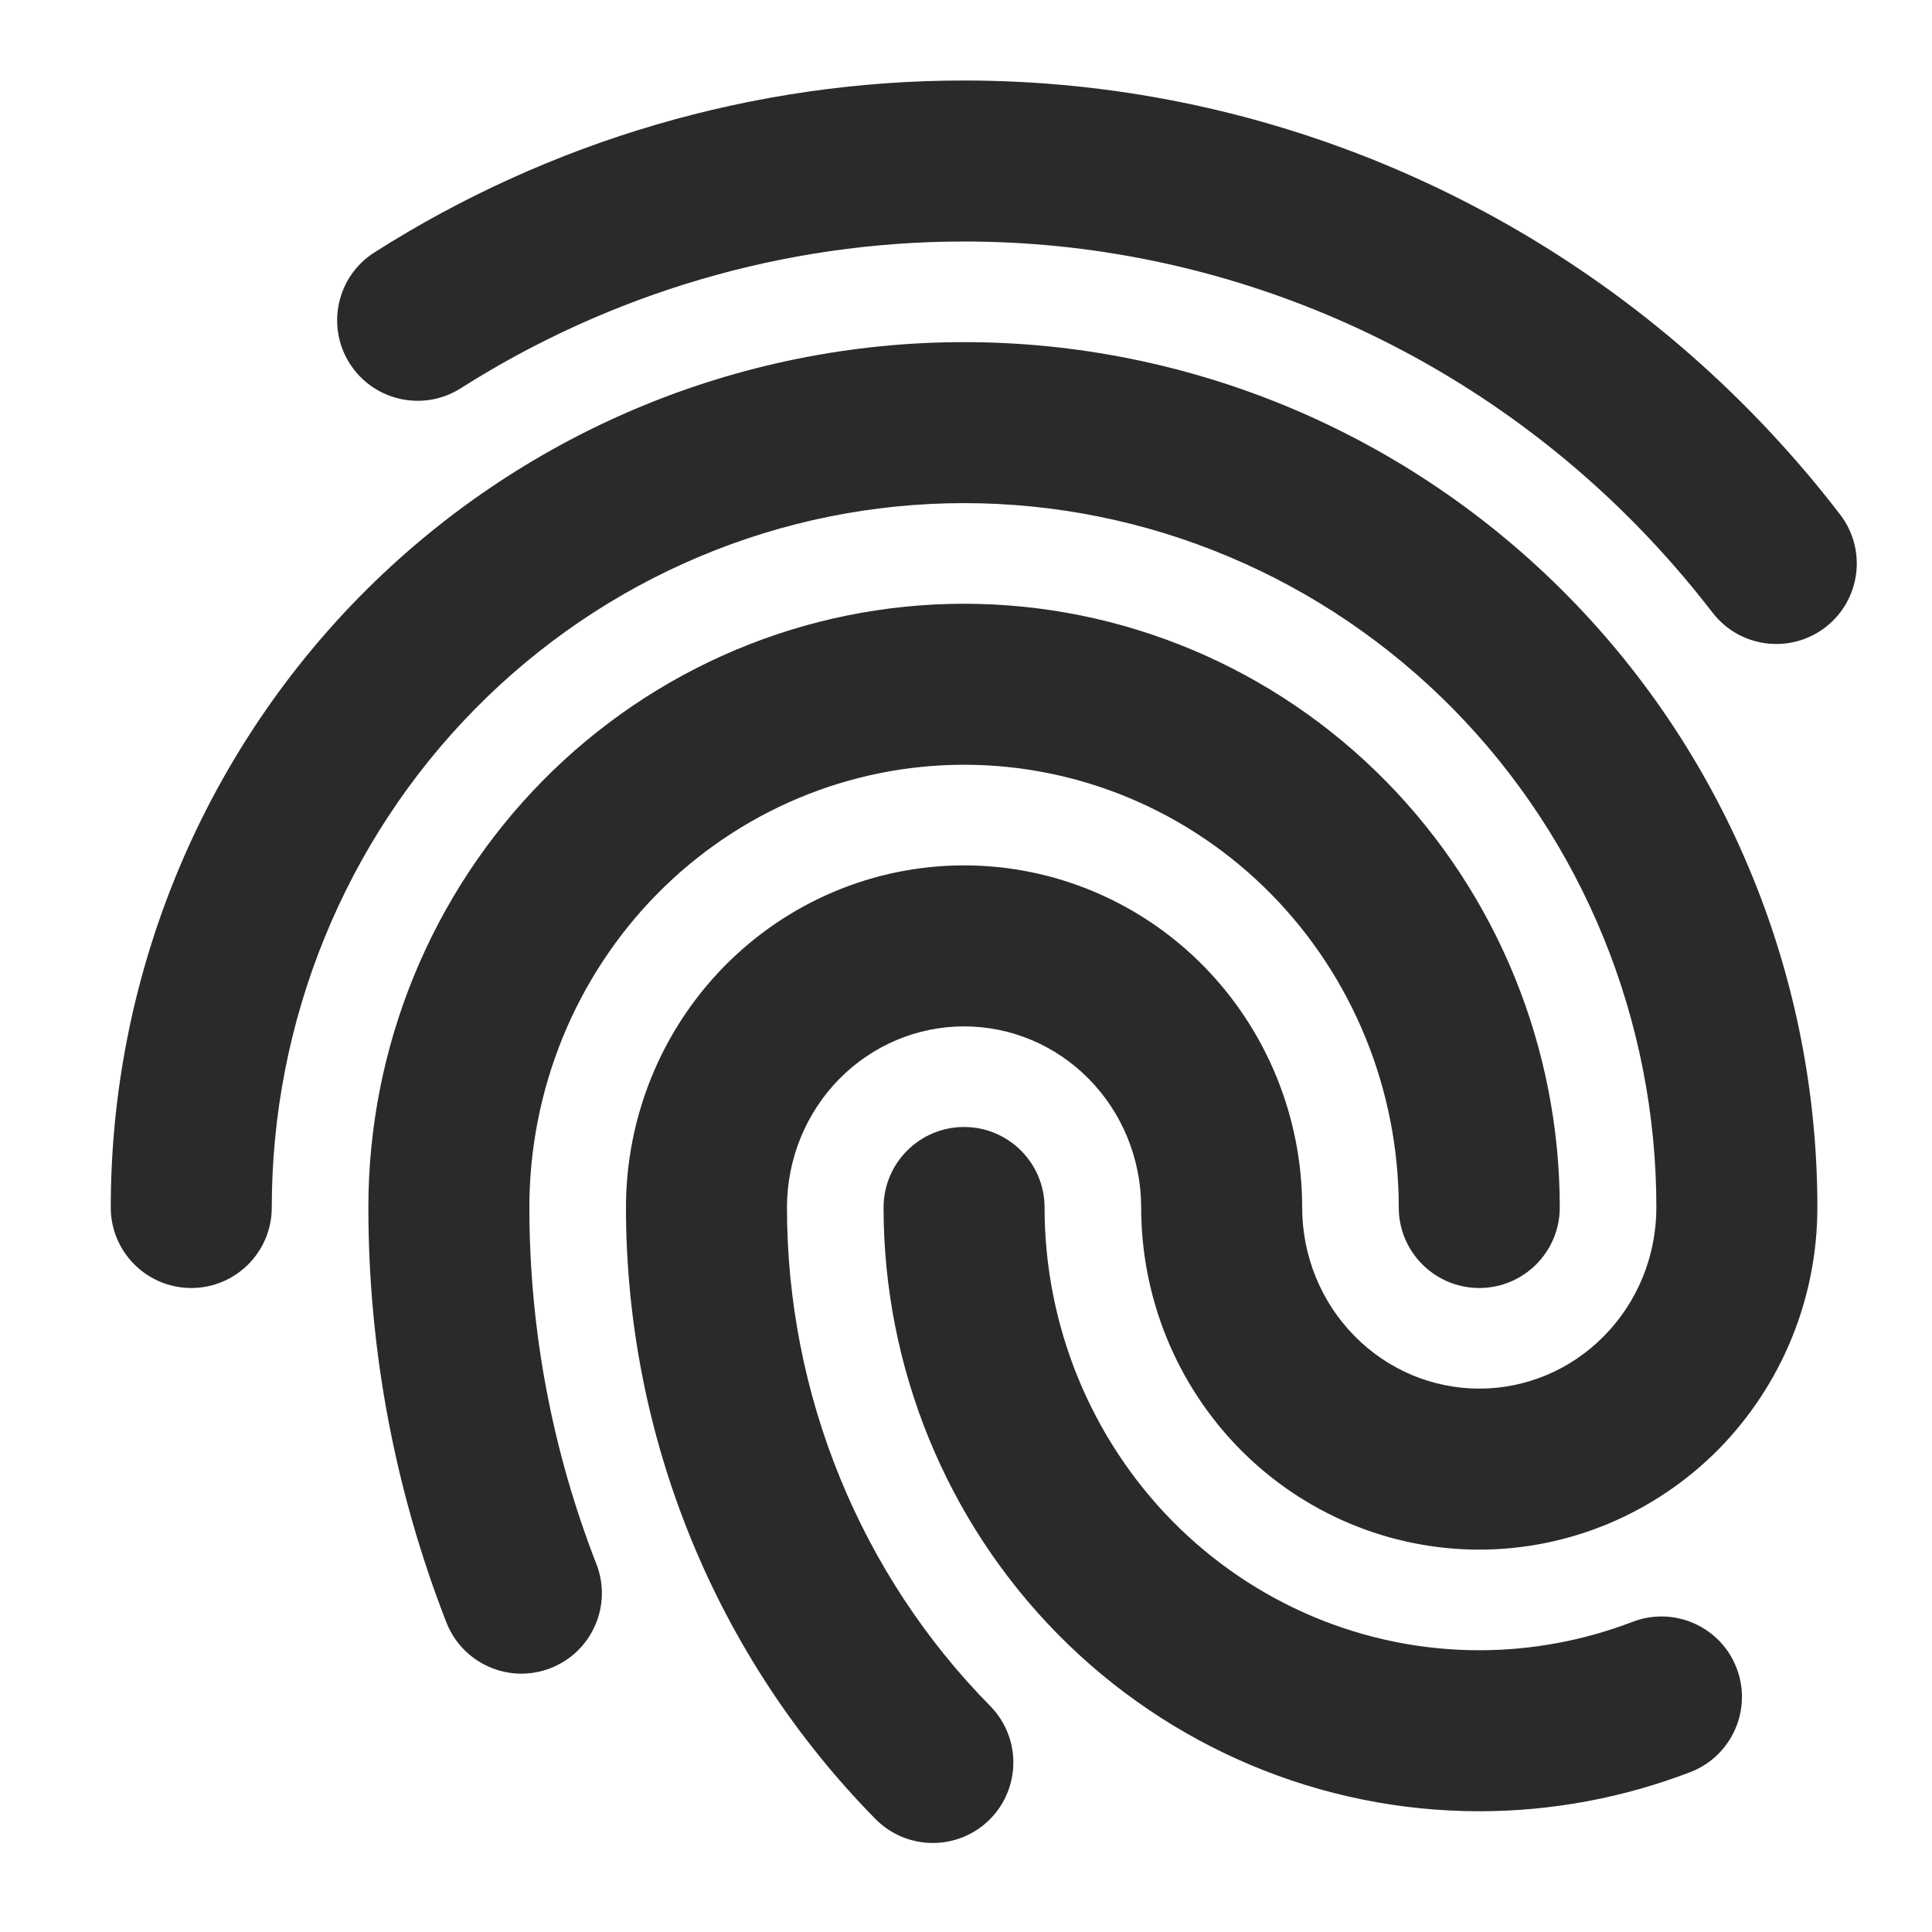 <svg width="24" height="24" viewBox="0 0 24 24" fill="none" xmlns="http://www.w3.org/2000/svg">
<path fill-rule="evenodd" clip-rule="evenodd" d="M4.652 3.135C6.829 1.751 9.364 1 11.976 1C15.641 1 19.153 2.479 21.74 5.106C22.14 5.513 22.514 5.942 22.858 6.391C23.195 6.828 23.113 7.456 22.675 7.793C22.237 8.129 21.609 8.047 21.273 7.609C20.977 7.225 20.658 6.858 20.315 6.509C18.101 4.26 15.101 3 11.976 3C9.749 3 7.585 3.641 5.724 4.823C5.258 5.119 4.64 4.981 4.344 4.515C4.048 4.049 4.186 3.431 4.652 3.135ZM7.915 5.07C9.202 4.529 10.582 4.25 11.976 4.25C13.37 4.25 14.751 4.529 16.038 5.07C17.325 5.612 18.493 6.405 19.477 7.404C20.461 8.403 21.24 9.588 21.771 10.891C22.303 12.194 22.576 13.59 22.576 15C22.576 16.122 22.137 17.201 21.352 18C20.565 18.798 19.495 19.25 18.376 19.25C17.257 19.25 16.187 18.798 15.401 18C14.615 17.201 14.176 16.122 14.176 15C14.176 14.398 13.941 13.824 13.526 13.403C13.113 12.983 12.555 12.75 11.976 12.75C11.398 12.75 10.84 12.983 10.426 13.403C10.012 13.824 9.776 14.398 9.776 15C9.776 16.151 9.999 17.291 10.433 18.354C10.866 19.416 11.501 20.381 12.301 21.193C12.688 21.586 12.683 22.219 12.29 22.607C11.896 22.994 11.263 22.989 10.875 22.596C9.892 21.597 9.112 20.412 8.581 19.109C8.05 17.806 7.776 16.41 7.776 15C7.776 13.878 8.215 12.799 9.001 12C9.787 11.202 10.857 10.75 11.976 10.75C13.095 10.75 14.165 11.202 14.951 12C15.737 12.799 16.176 13.878 16.176 15C16.176 15.602 16.412 16.176 16.826 16.596C17.24 17.017 17.798 17.25 18.376 17.25C18.955 17.25 19.513 17.017 19.926 16.596C20.341 16.176 20.576 15.602 20.576 15C20.576 13.849 20.353 12.709 19.919 11.646C19.486 10.584 18.851 9.619 18.052 8.807C17.253 7.996 16.305 7.352 15.262 6.914C14.22 6.475 13.103 6.25 11.976 6.25C10.849 6.25 9.732 6.475 8.69 6.914C7.648 7.352 6.7 7.996 5.901 8.807C5.101 9.619 4.466 10.584 4.033 11.646C3.599 12.709 3.376 13.849 3.376 15C3.376 15.552 2.929 16 2.376 16C1.824 16 1.376 15.552 1.376 15C1.376 13.59 1.65 12.194 2.181 10.891C2.712 9.588 3.492 8.403 4.475 7.404C5.459 6.405 6.628 5.612 7.915 5.07ZM6.738 9.702C8.125 8.294 10.009 7.5 11.976 7.5C13.944 7.5 15.828 8.294 17.214 9.702C18.6 11.11 19.376 13.016 19.376 15C19.376 15.552 18.928 16 18.376 16C17.824 16 17.376 15.552 17.376 15C17.376 13.536 16.804 12.136 15.789 11.105C14.775 10.076 13.403 9.5 11.976 9.5C10.549 9.5 9.177 10.076 8.163 11.105C7.149 12.136 6.576 13.536 6.576 15C6.576 16.531 6.864 18.031 7.408 19.427C7.609 19.941 7.355 20.521 6.84 20.722C6.326 20.923 5.746 20.668 5.545 20.154C4.911 18.528 4.576 16.782 4.576 15C4.576 13.016 5.352 11.11 6.738 9.702ZM11.976 14C12.528 14 12.976 14.448 12.976 15C12.976 16.464 13.549 17.864 14.563 18.895C15.577 19.924 16.949 20.5 18.376 20.5C19.033 20.5 19.677 20.378 20.281 20.147C20.796 19.949 21.375 20.206 21.573 20.722C21.77 21.237 21.513 21.816 20.997 22.014C20.168 22.332 19.281 22.5 18.376 22.5C16.409 22.5 14.525 21.706 13.138 20.298C11.752 18.89 10.976 16.984 10.976 15C10.976 14.448 11.424 14 11.976 14Z" fill="#2C2A29"/>
</svg>
